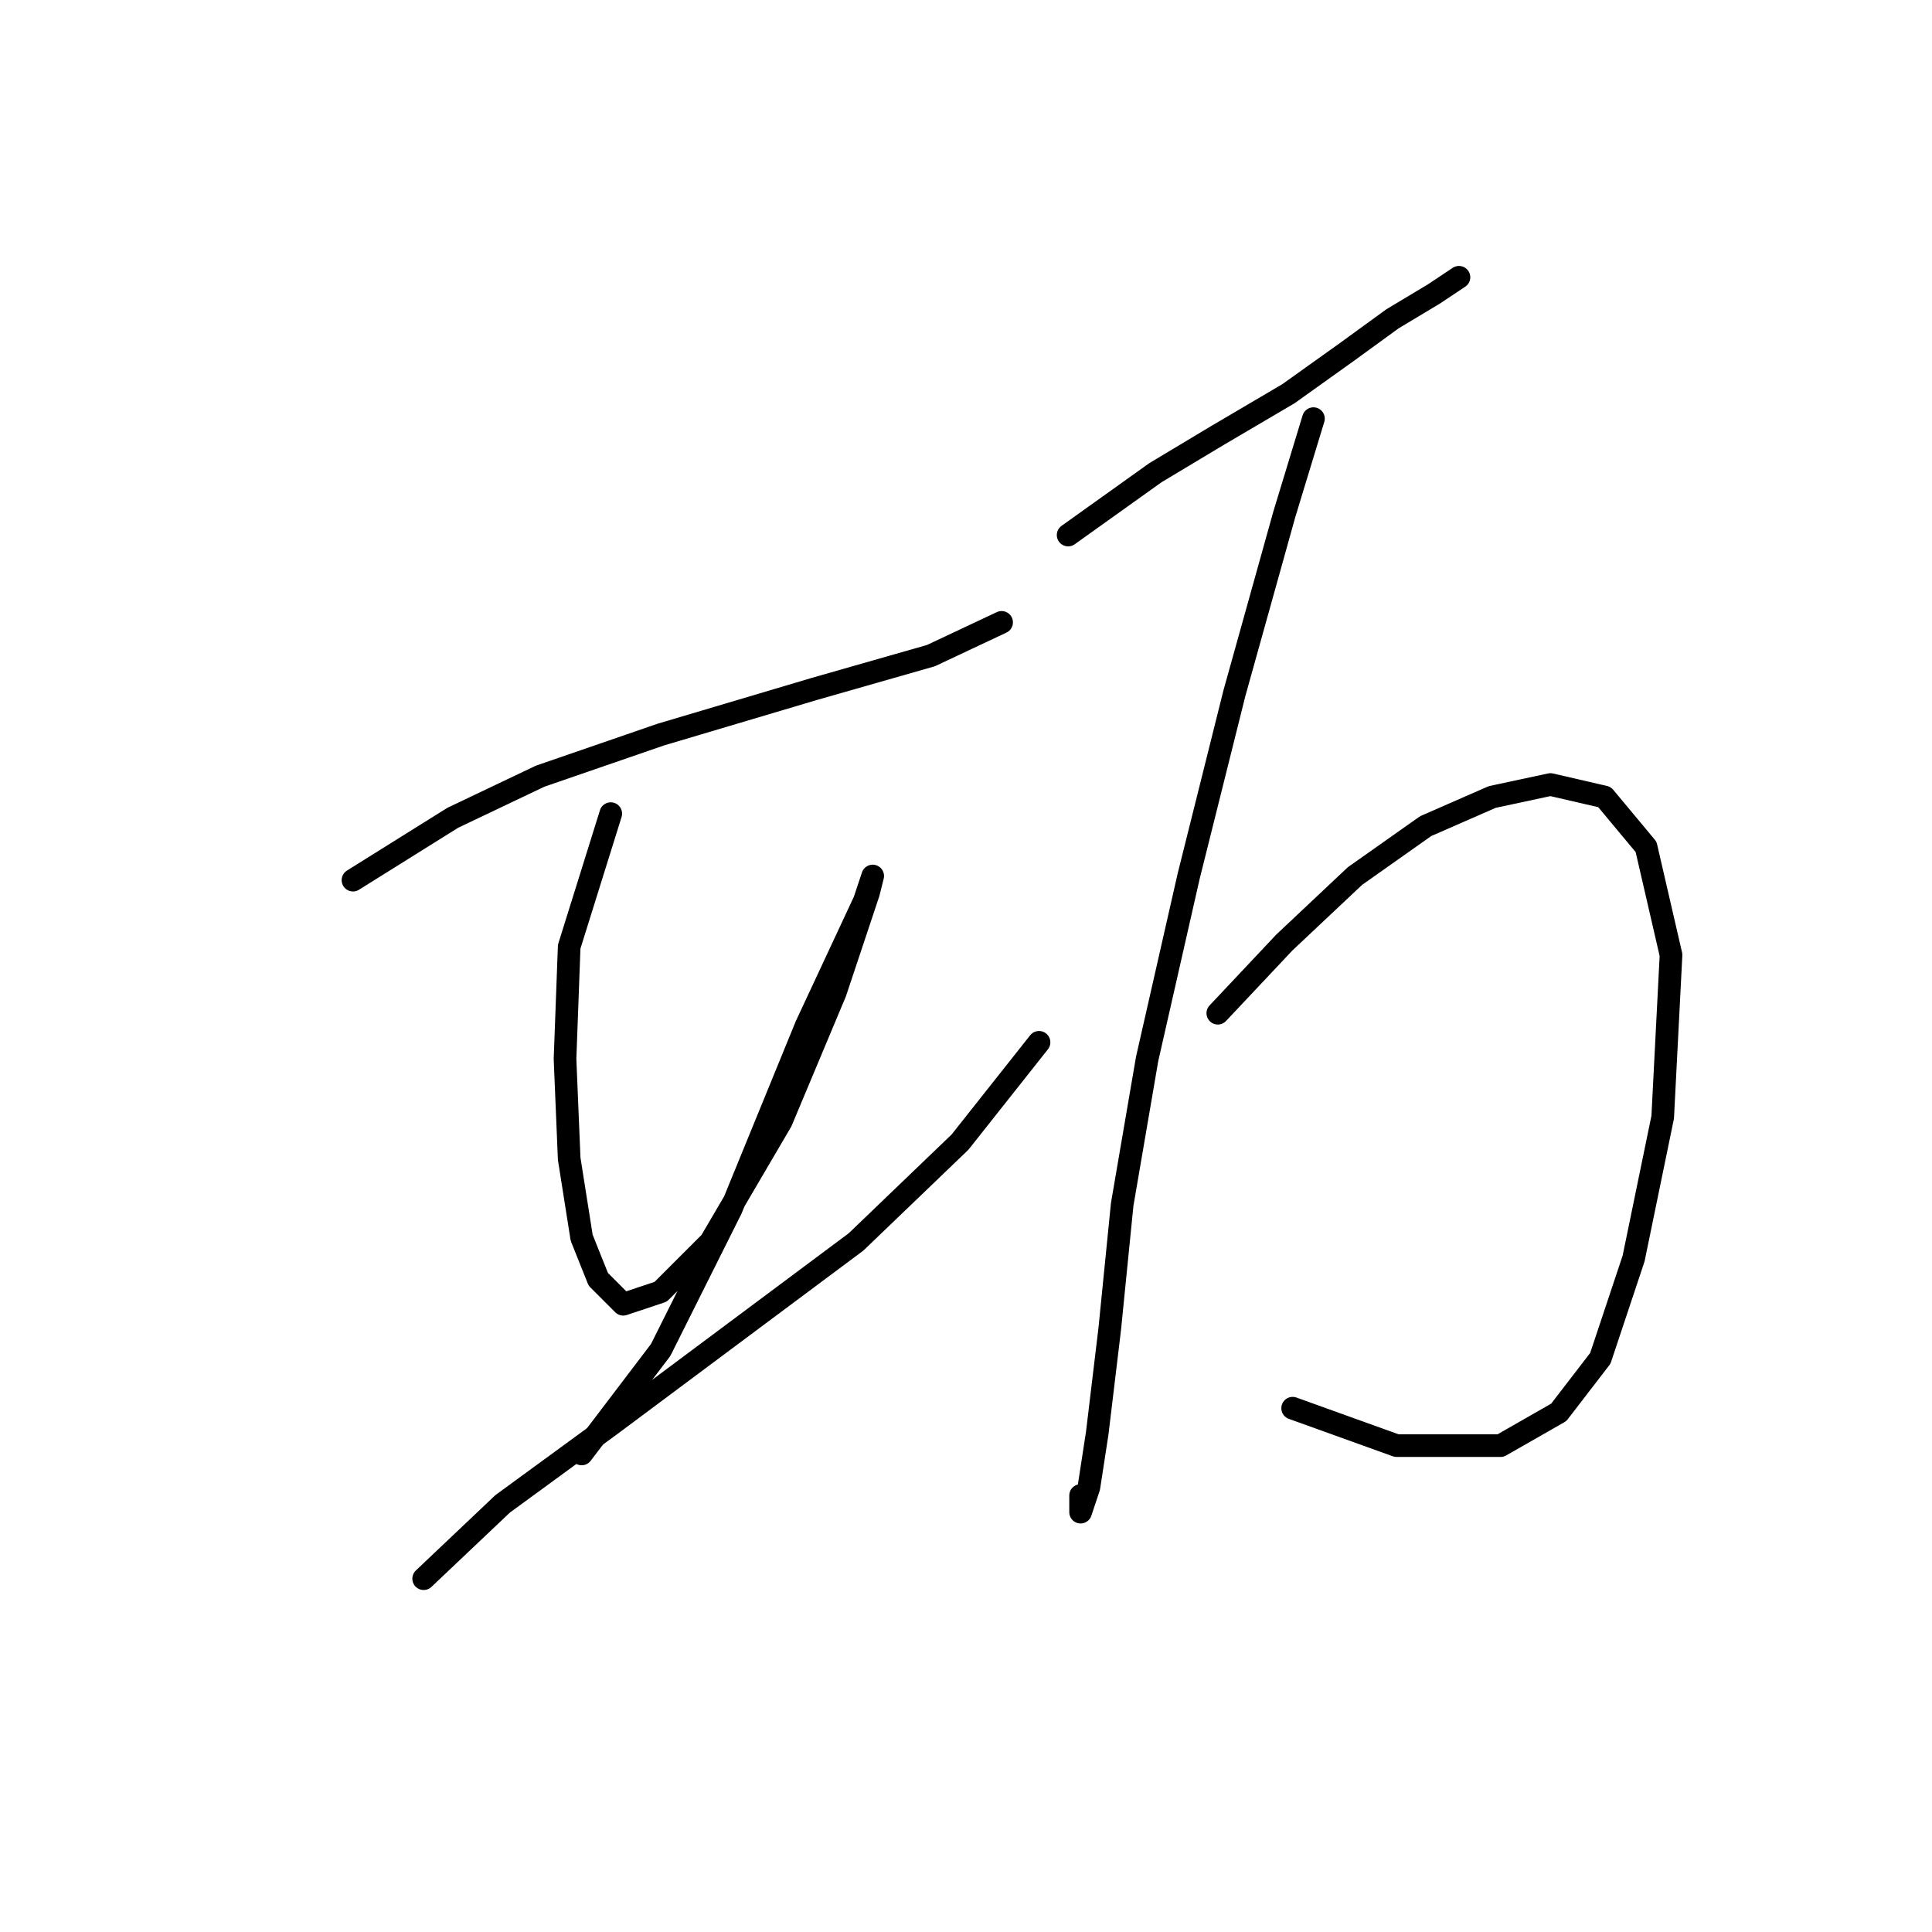 <?xml version="1.0" standalone="no"?>
    <svg width="256" height="256" xmlns="http://www.w3.org/2000/svg" version="1.1">
    <polyline stroke="black" stroke-width="3" stroke-linecap="round" fill="transparent" stroke-linejoin="round" points="46.771 116.625 59.994 108.361 71.563 102.852 87.54 97.342 107.925 91.282 123.352 86.874 132.718 82.467 132.718 82.467 " />
        <polyline stroke="black" stroke-width="3" stroke-linecap="round" fill="transparent" stroke-linejoin="round" points="80.929 107.81 75.42 125.44 74.869 140.315 75.42 153.538 77.073 164.006 79.276 169.515 82.582 172.821 87.54 171.168 94.152 164.557 103.518 148.58 110.68 131.5 113.435 123.236 115.087 118.278 115.638 116.074 114.537 119.38 106.823 135.908 96.906 160.149 87.54 178.881 77.073 192.655 77.073 192.655 " />
        <polyline stroke="black" stroke-width="3" stroke-linecap="round" fill="transparent" stroke-linejoin="round" points="56.137 209.183 66.605 199.266 80.929 188.798 113.435 164.557 127.208 151.334 137.676 138.112 137.676 138.112 " />
        <polyline stroke="black" stroke-width="3" stroke-linecap="round" fill="transparent" stroke-linejoin="round" points="141.533 70.897 153.102 62.633 161.366 57.675 170.732 52.165 178.445 46.656 184.506 42.248 190.015 38.943 193.321 36.739 193.321 36.739 " />
        <polyline stroke="black" stroke-width="3" stroke-linecap="round" fill="transparent" stroke-linejoin="round" points="174.038 55.471 170.181 68.142 163.57 91.833 157.51 116.074 152 140.315 148.695 159.598 147.042 176.127 145.389 189.9 144.287 197.062 143.185 200.368 143.185 198.164 143.185 198.164 " />
        <polyline stroke="black" stroke-width="3" stroke-linecap="round" fill="transparent" stroke-linejoin="round" points="161.366 134.255 170.181 124.889 179.547 116.074 188.913 109.463 197.728 105.606 205.442 103.953 212.604 105.606 218.113 112.218 221.419 126.542 220.317 148.029 216.46 166.761 212.053 179.983 206.543 187.145 198.83 191.553 185.057 191.553 171.283 186.594 171.283 186.594 " />
        </svg>